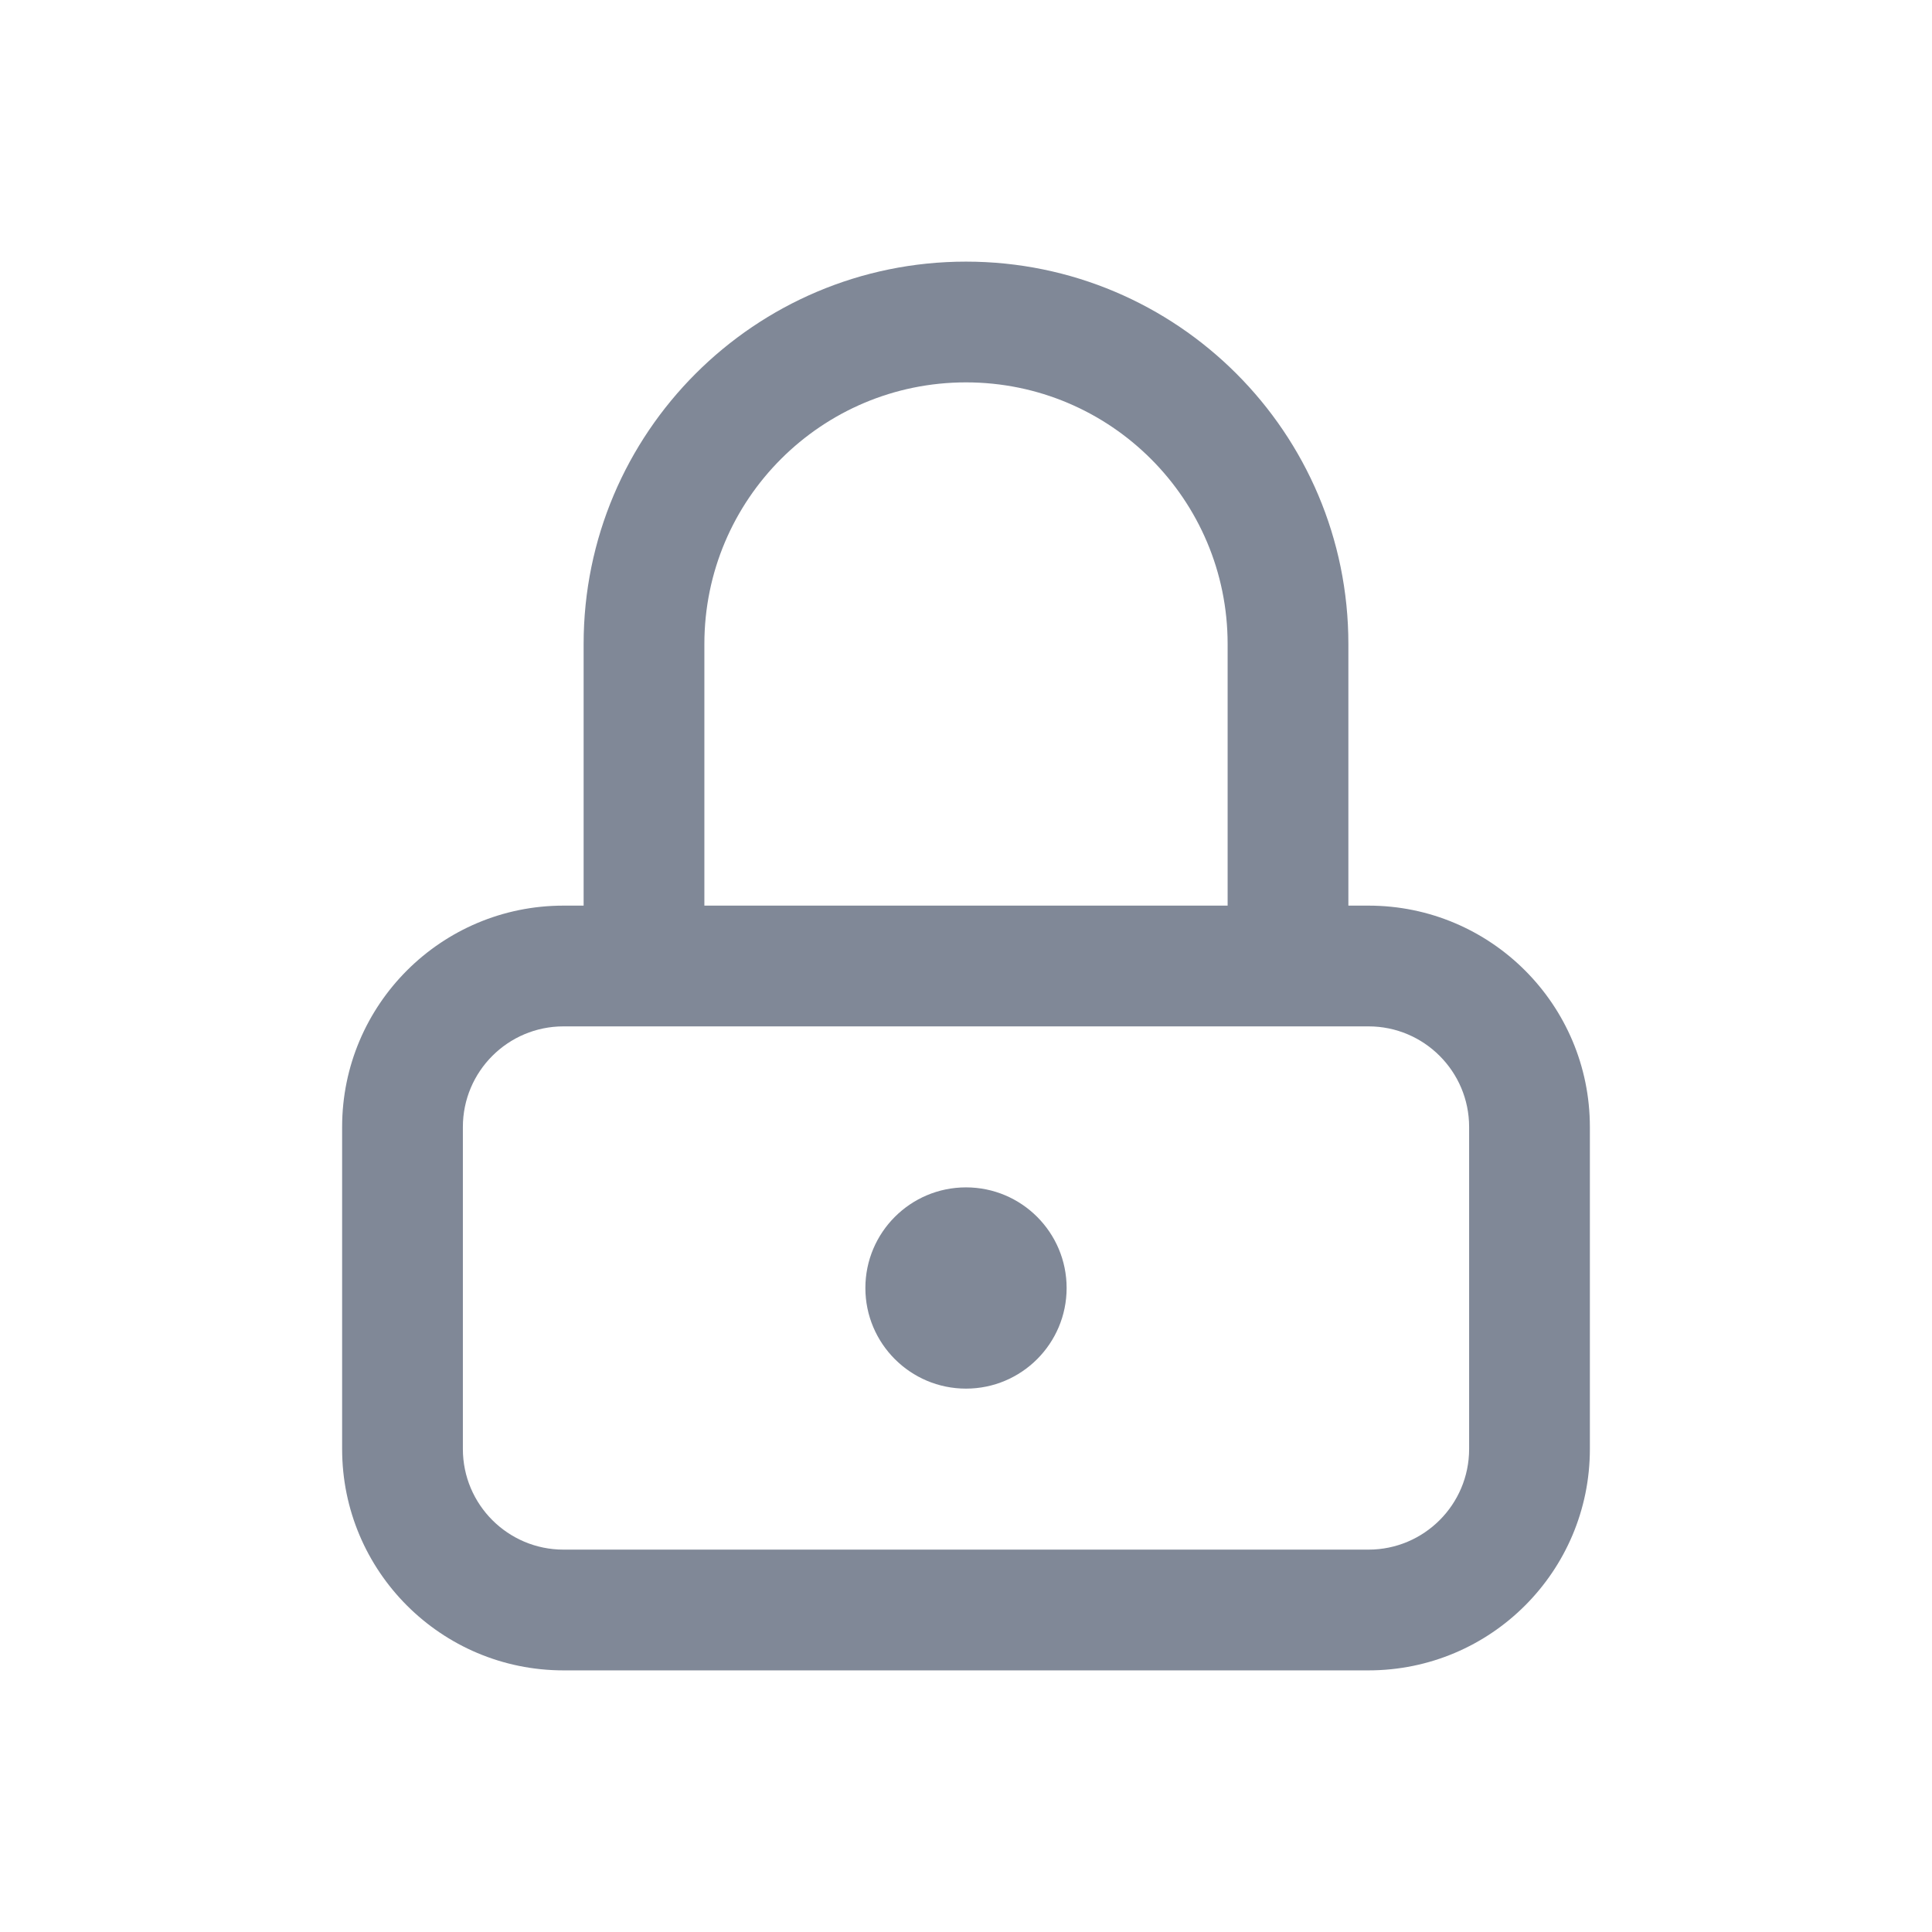 <svg width="24" height="24" viewBox="0 0 24 24" fill="none" xmlns="http://www.w3.org/2000/svg">
<path fill-rule="evenodd" clip-rule="evenodd" d="M8.75 8C8.75 6.205 10.205 4.75 12 4.75C13.795 4.75 15.25 6.205 15.25 8V11.25H8.75V8ZM16.75 8V11.25H17C18.519 11.25 19.75 12.481 19.75 14V18C19.75 19.519 18.519 20.75 17 20.75H7C5.481 20.75 4.25 19.519 4.25 18V14C4.25 12.481 5.481 11.25 7 11.25H7.25V8C7.25 5.377 9.377 3.25 12 3.25C14.623 3.25 16.75 5.377 16.75 8ZM5.75 14C5.75 13.31 6.31 12.75 7 12.75H8H16H17C17.69 12.75 18.25 13.31 18.25 14V18C18.25 18.69 17.69 19.25 17 19.25H7C6.31 19.25 5.75 18.69 5.75 18V14ZM12 17.25C12.69 17.25 13.25 16.69 13.25 16C13.25 15.31 12.69 14.75 12 14.75C11.31 14.75 10.75 15.31 10.75 16C10.75 16.69 11.31 17.25 12 17.25Z" fill="#808897"/>
</svg>

